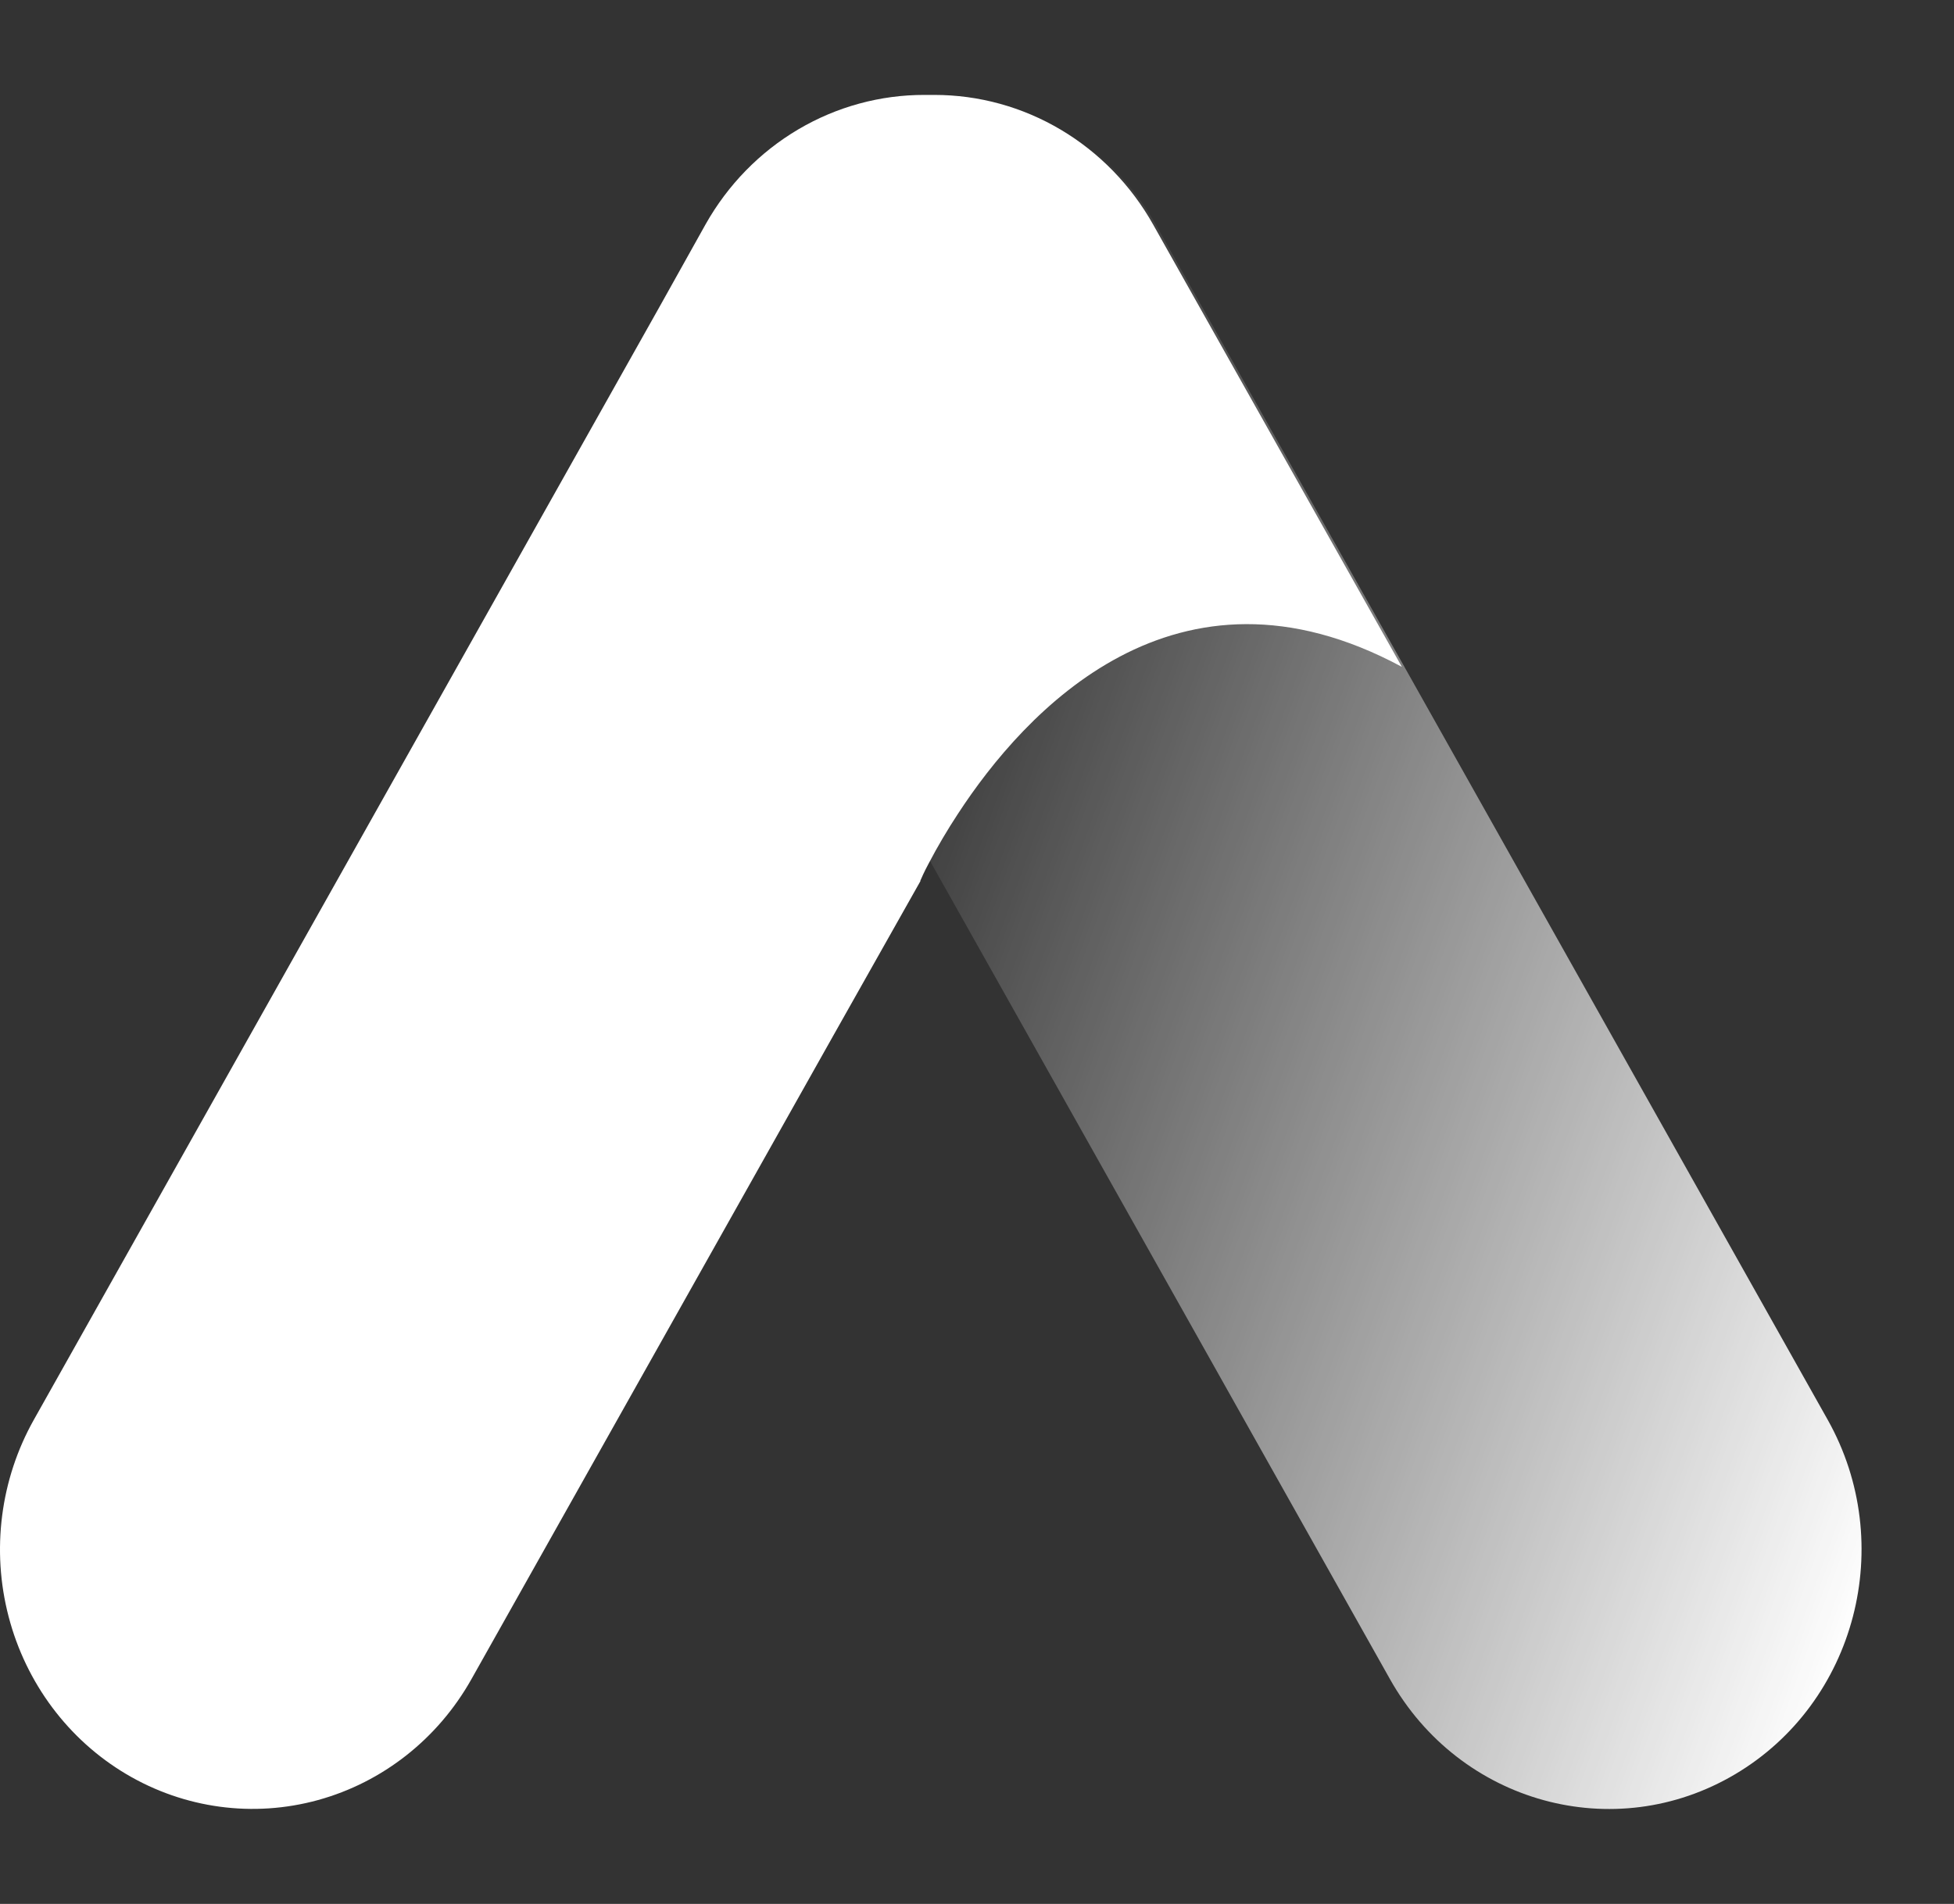 <svg width="78" height="76" viewBox="0 0 78 76" fill="none" xmlns="http://www.w3.org/2000/svg">
<rect x="0" y="0" width="78" height="76" fill="#333333" stroke="none"/>
<path d="M46.142 8.974C43.356 4.018 37.186 2.32 32.362 5.18C27.538 8.041 25.886 14.377 28.672 19.332L55.485 67.028C58.272 71.984 64.441 73.682 69.265 70.822C74.089 67.961 75.742 61.625 72.956 56.67L46.142 8.974Z" fill="url(#paint0_linear_1883_105605)"/>
<path d="M55.959 26.619C46.926 21.755 40.882 28.435 38.24 32.484C37.819 33.124 37.429 33.785 37.072 34.465C36.885 34.812 36.783 35.054 36.746 35.137C36.708 35.219 36.746 35.137 36.746 35.164L33.252 41.36L18.818 67.029C17.481 69.408 15.278 71.143 12.695 71.854C10.111 72.565 7.359 72.193 5.043 70.82C2.726 69.447 1.036 67.185 0.344 64.532C-0.349 61.879 0.014 59.052 1.351 56.673L26.324 12.252L28.168 8.95C29.054 7.378 30.329 6.072 31.863 5.166C33.397 4.26 35.137 3.785 36.906 3.789H37.297C39.069 3.788 40.81 4.267 42.344 5.177C43.878 6.087 45.152 7.396 46.036 8.972L55.959 26.619Z" fill="white"/>
<defs>
<linearGradient id="paint0_linear_1883_105605" x1="70.872" y1="74.281" x2="24.708" y2="57.716" gradientUnits="userSpaceOnUse">
<stop stop-color="white"/>
<stop offset="1" stop-color="white" stop-opacity="0"/>
</linearGradient>
</defs>
</svg>
